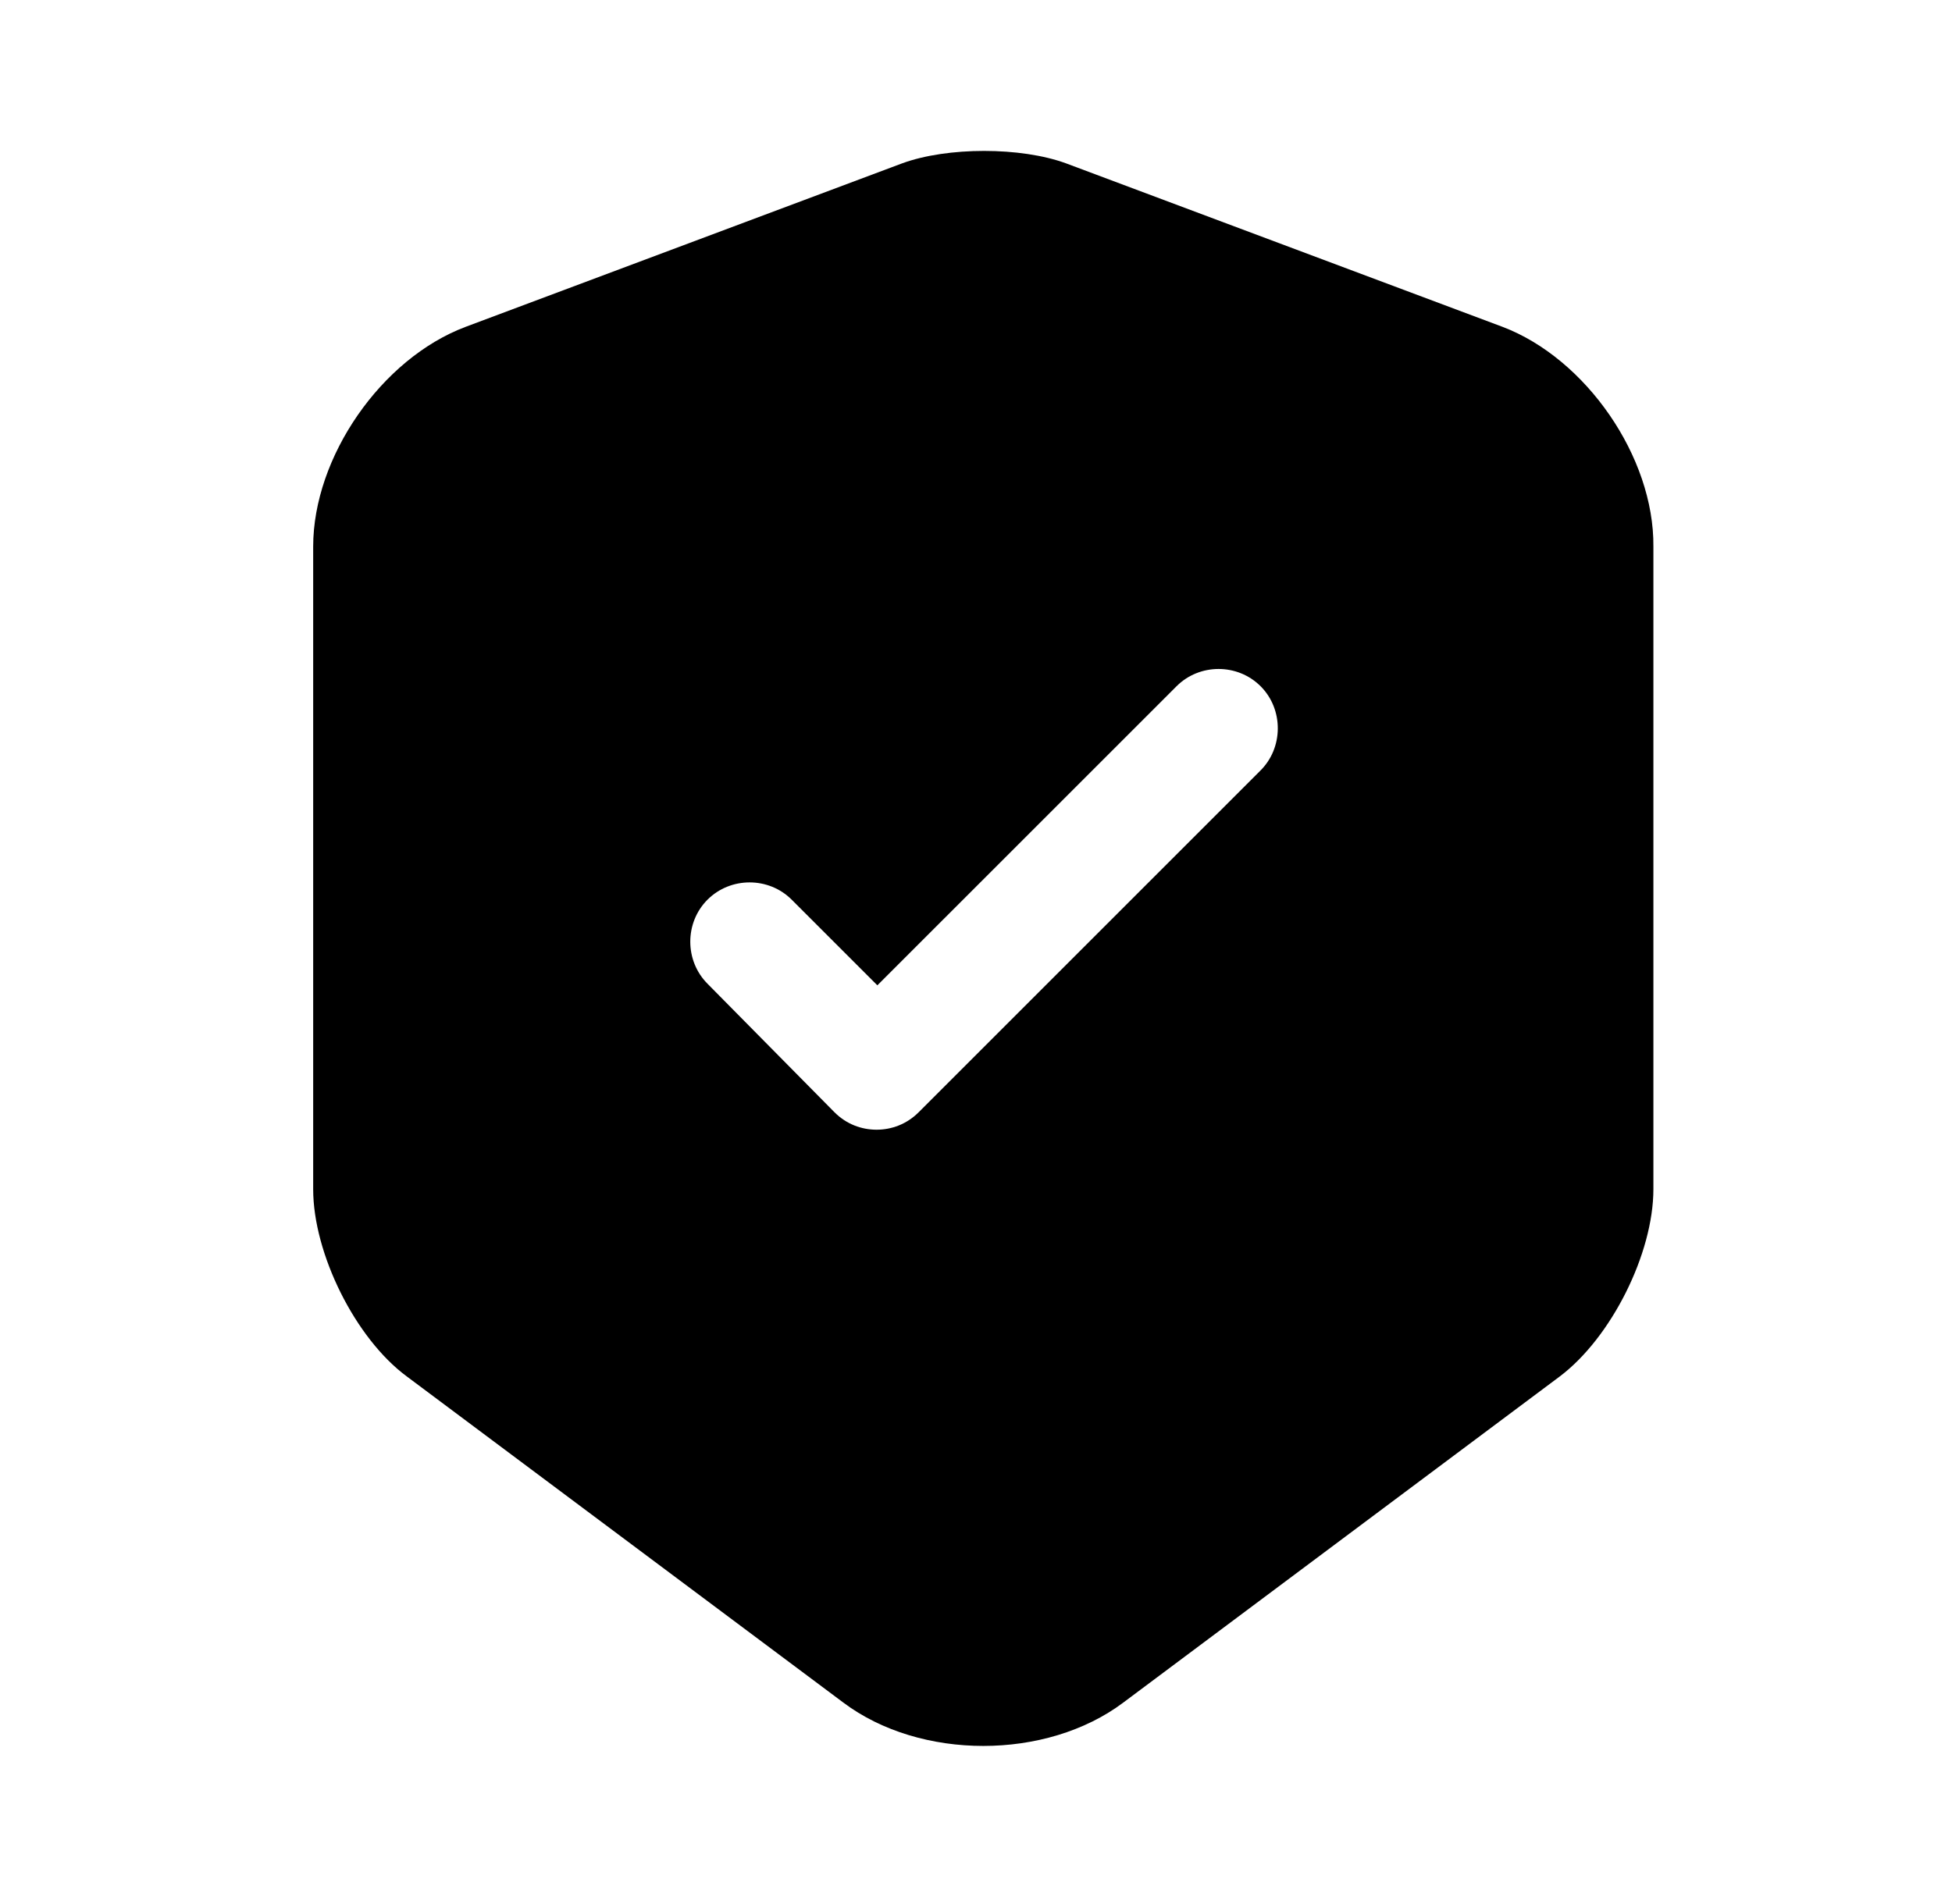 <svg width="41" height="40" viewBox="0 0 41 40" fill="none" xmlns="http://www.w3.org/2000/svg">
<path d="M31.561 6.867L22.395 3.433C21.445 3.083 19.895 3.083 18.945 3.433L9.778 6.867C8.011 7.533 6.578 9.6 6.578 11.483V24.983C6.578 26.333 7.461 28.117 8.545 28.917L17.712 35.767C19.328 36.983 21.978 36.983 23.595 35.767L32.761 28.917C33.845 28.1 34.728 26.333 34.728 24.983V11.483C34.745 9.6 33.312 7.533 31.561 6.867ZM26.462 16.2L19.295 23.367C19.045 23.617 18.728 23.733 18.412 23.733C18.095 23.733 17.778 23.617 17.528 23.367L14.861 20.667C14.378 20.183 14.378 19.383 14.861 18.9C15.345 18.417 16.145 18.417 16.628 18.9L18.428 20.7L24.712 14.417C25.195 13.933 25.995 13.933 26.478 14.417C26.962 14.9 26.962 15.717 26.462 16.2Z" fill="currentColor"/>
</svg>
